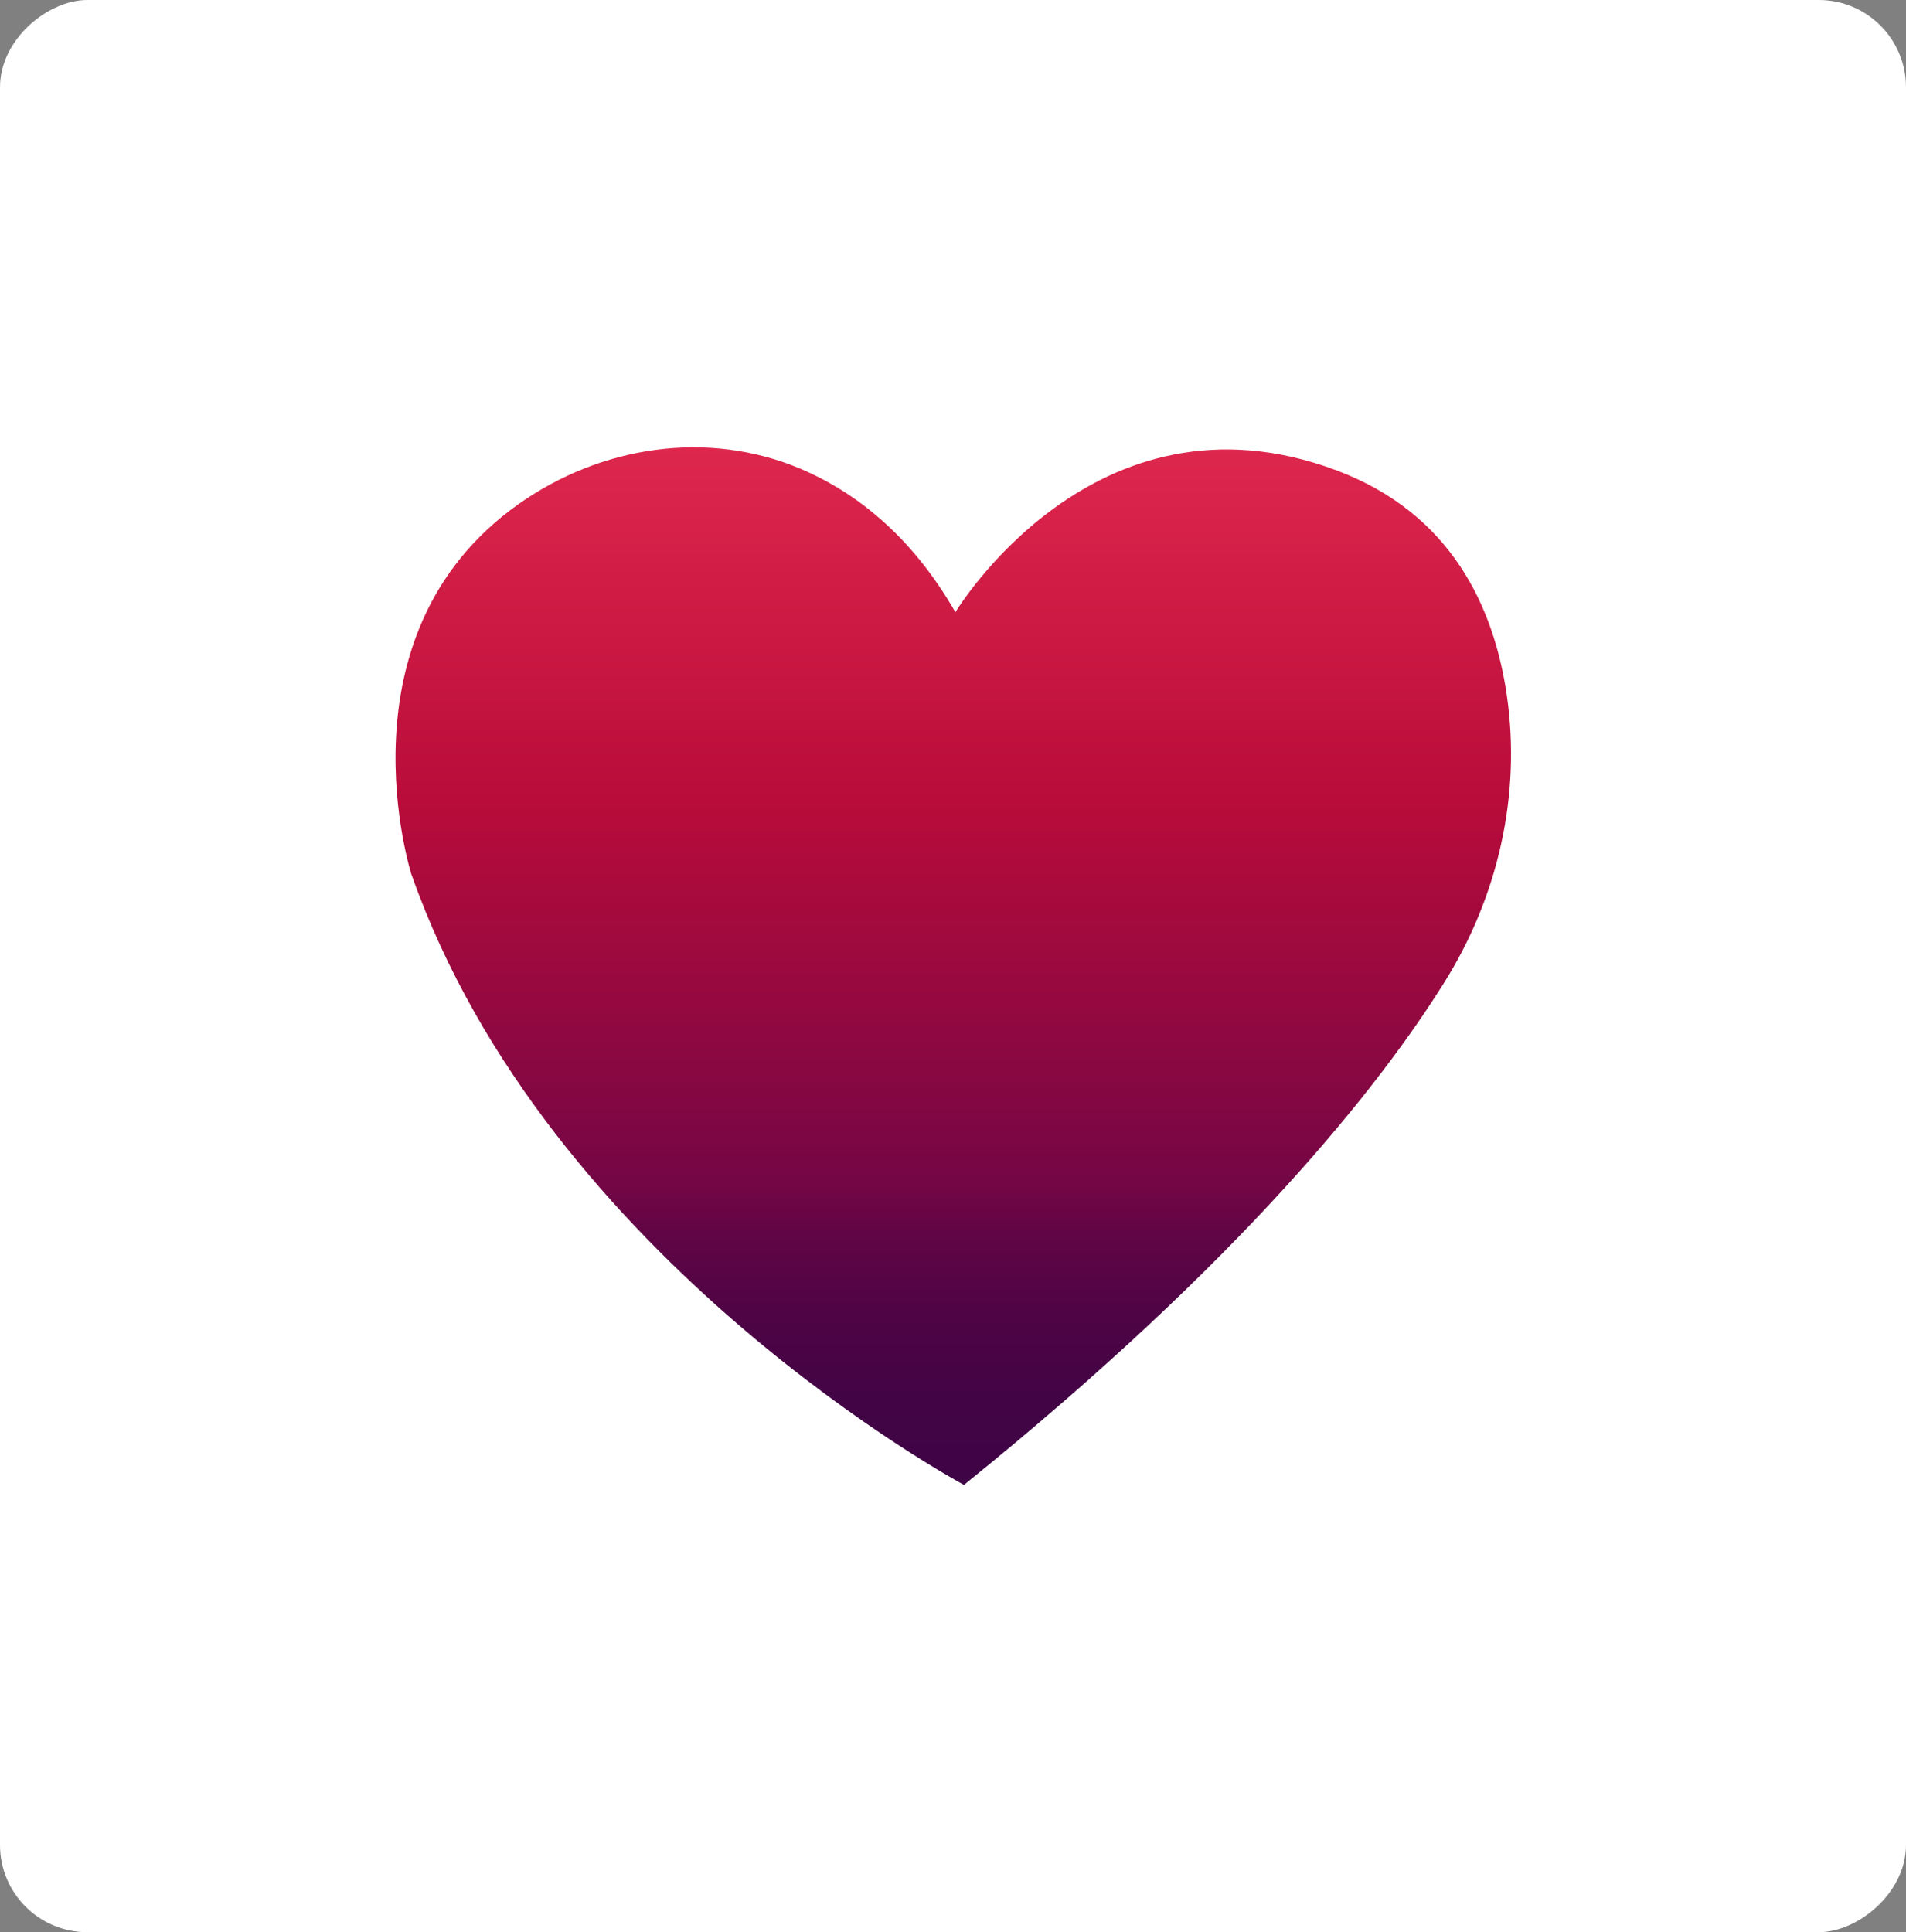 <?xml version="1.0" encoding="UTF-8"?><svg id="a" xmlns="http://www.w3.org/2000/svg" xmlns:xlink="http://www.w3.org/1999/xlink" viewBox="0 0 59.87 60.69"><rect x="0" y="0" width="59.87" height="60.69" fill="#808080" stroke="none"/><defs><style>.c{fill:#fff;}.d{fill:url(#b);}</style><linearGradient id="b" x1="29.94" y1="14.05" x2="29.94" y2="46.65" gradientTransform="matrix(1, 0, 0, 1, 0, 0)" gradientUnits="userSpaceOnUse"><stop offset="0" stop-color="#df274d"/><stop offset=".34" stop-color="#b90c3a"/><stop offset=".71" stop-color="#740645"/><stop offset=".76" stop-color="#600545"/><stop offset=".84" stop-color="#4e0445"/><stop offset=".92" stop-color="#420445"/><stop offset="1" stop-color="#3f0446"/></linearGradient></defs><rect class="c" x="-.41" y=".41" width="60.69" height="59.87" rx="2.74" ry="2.74" transform="translate(60.28 .41) rotate(90)"/><path class="d" d="M12.93,27.49s-2.43-7.55,3.35-11.65c2.6-1.84,5.95-2.35,8.88-1.11,1.66,.71,3.44,2.04,4.85,4.5,0,0,4.37-7.29,11.96-4.46,3.64,1.36,4.96,4.33,5.36,7.06,.46,3.14-.28,6.35-1.97,9.04-2.04,3.26-6.34,8.72-15.08,15.77,0,0-13.07-6.99-17.35-19.16"/></svg>